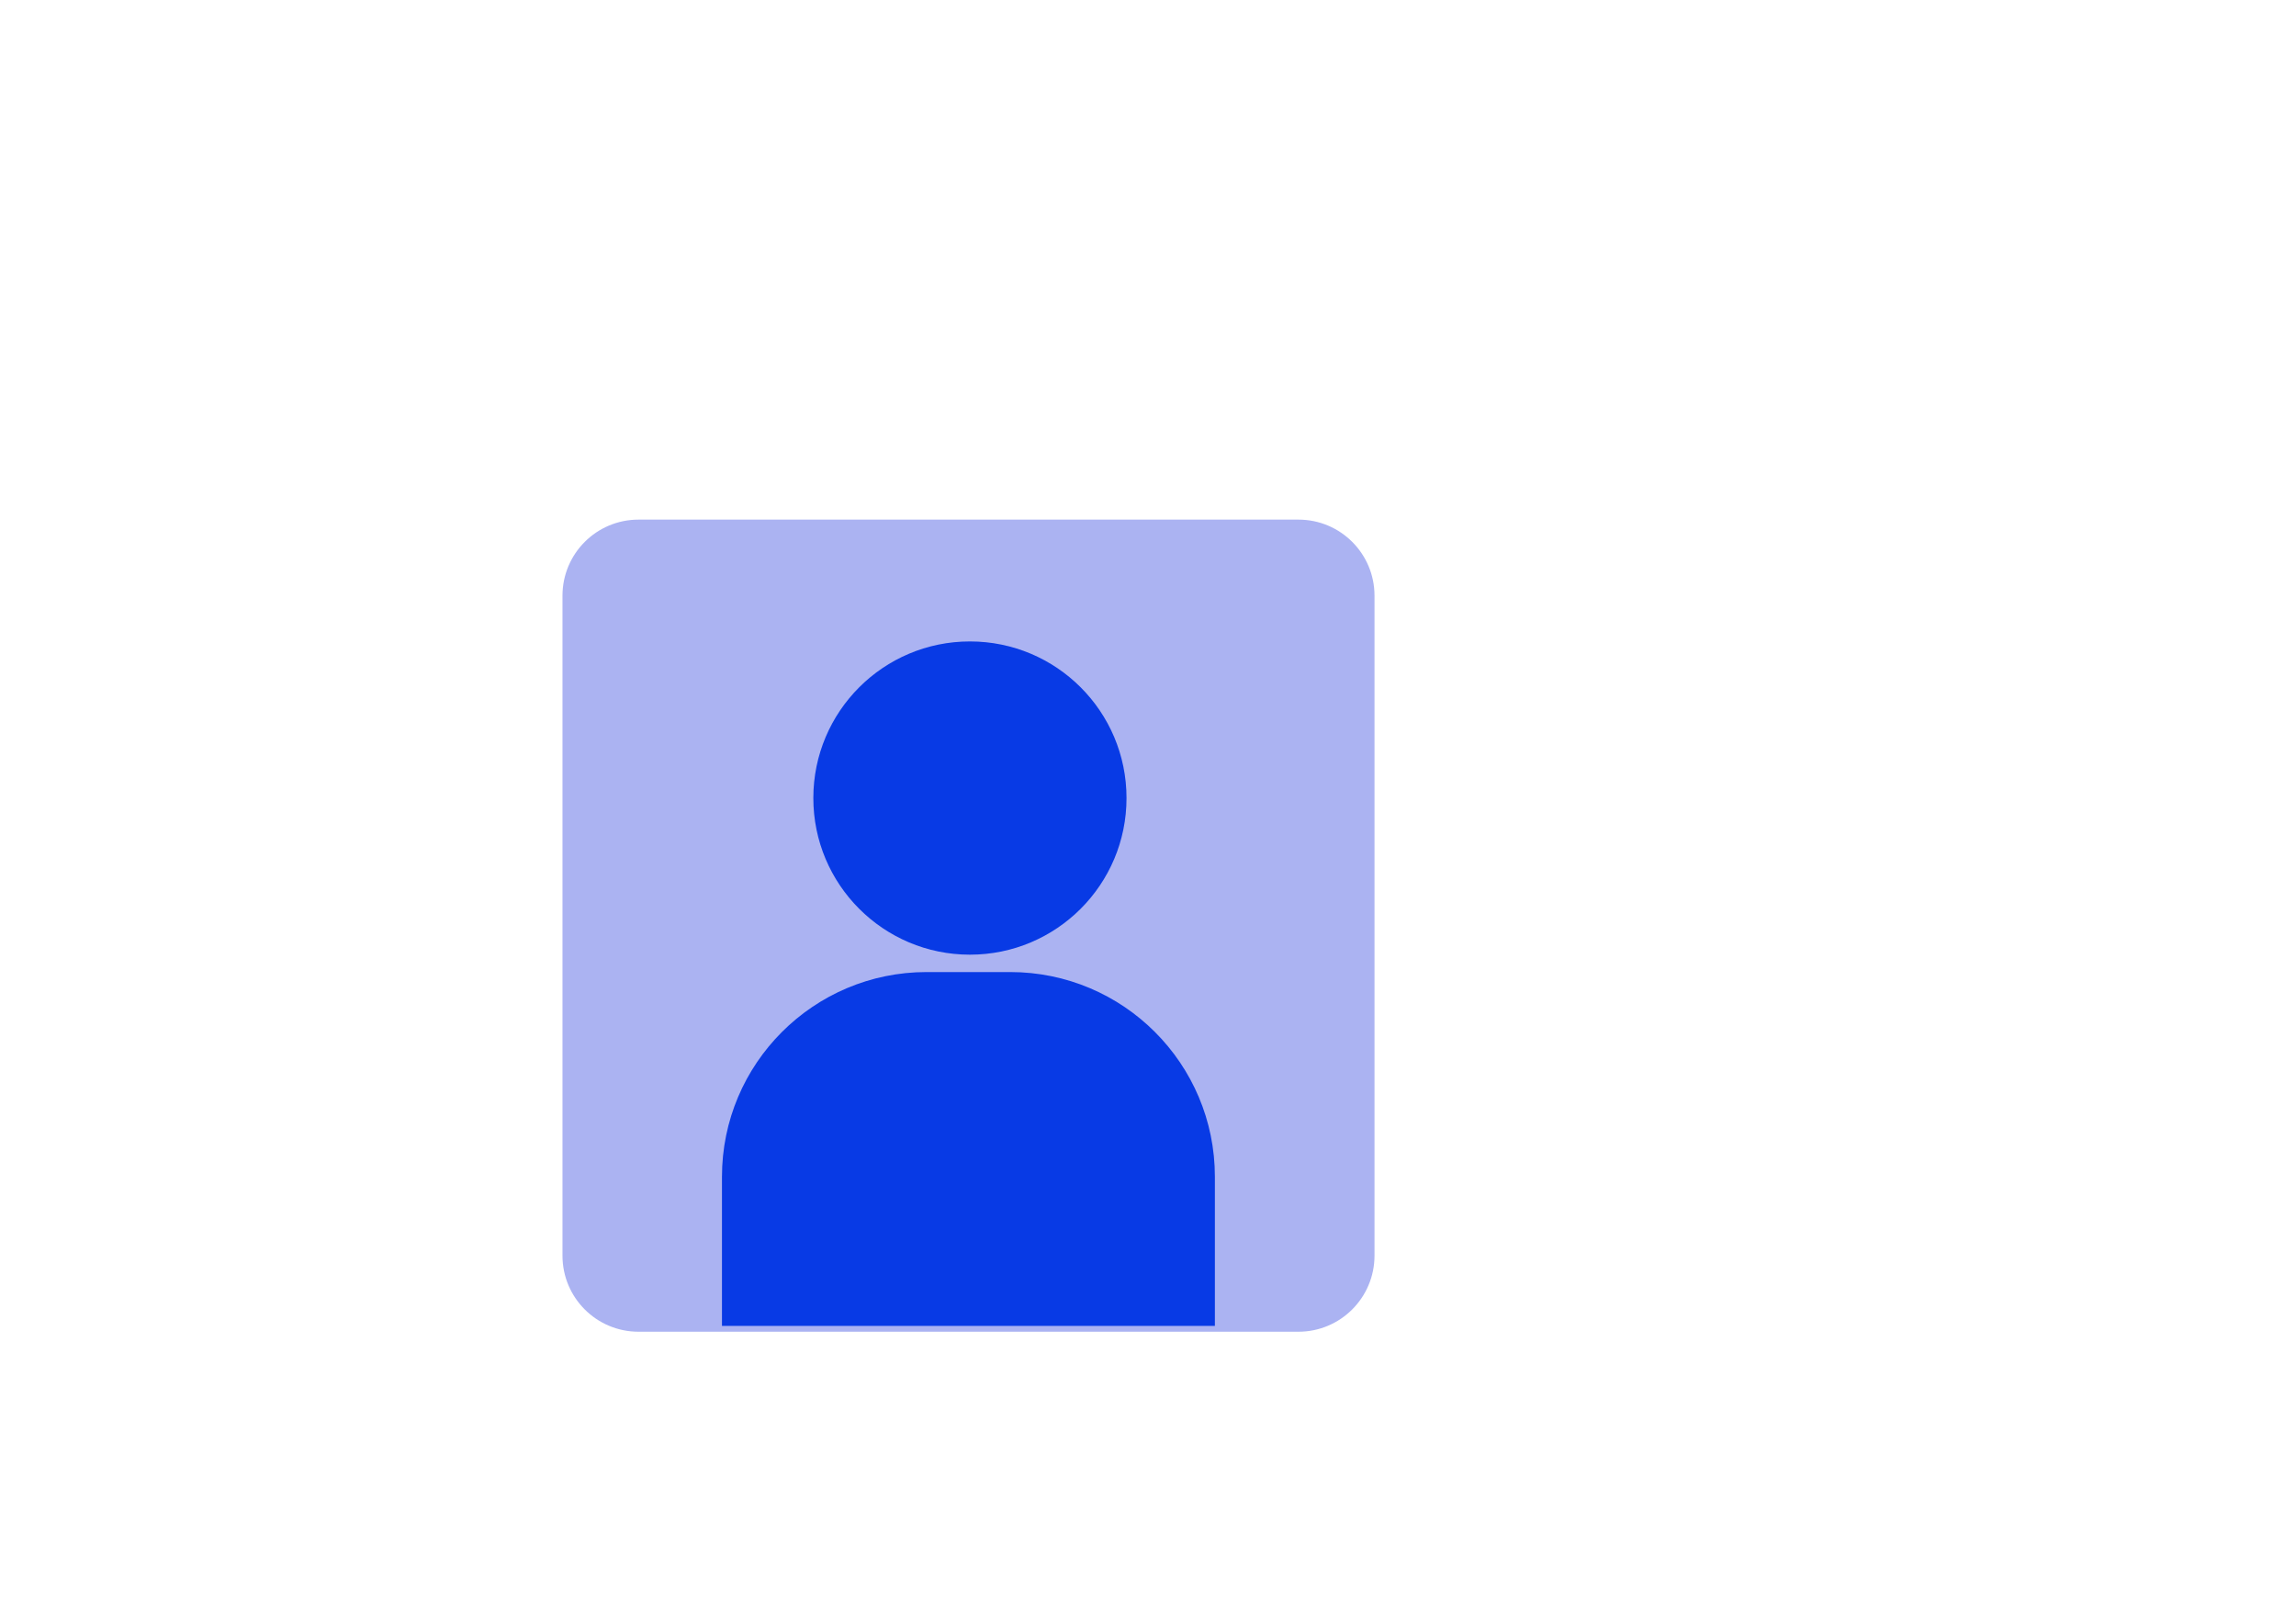 <?xml version="1.0" encoding="utf-8"?>
<!-- Generator: Adobe Illustrator 28.0.0, SVG Export Plug-In . SVG Version: 6.00 Build 0)  -->
<svg version="1.1" id="Layer_1" xmlns="http://www.w3.org/2000/svg" xmlns:xlink="http://www.w3.org/1999/xlink" x="0px" y="0px"
	 viewBox="0 0 841.89 595.28" style="enable-background:new 0 0 841.89 595.28;" xml:space="preserve">
<style type="text/css">
	.st0{fill:#ABB3F2;}
	.st1{fill:#083AE5;}
</style>
<path class="st0" d="M476.1,488.23H234.13c-15.4,0-27.88-12.48-27.88-27.88V218.38c0-15.4,12.48-27.88,27.88-27.88h241.99
	c15.4,0,27.88,12.48,27.88,27.88v241.99C503.98,475.75,491.5,488.23,476.1,488.23z"/>
<path class="st1" d="M445.5,486.1H264.73v-54.68c0-41.45,33.6-75.05,75.05-75.05h30.64c41.45,0,75.05,33.6,75.05,75.05v54.68
	L445.5,486.1L445.5,486.1z"/>
<circle class="st1" cx="355.65" cy="292.58" r="57.42"/>
</svg>
